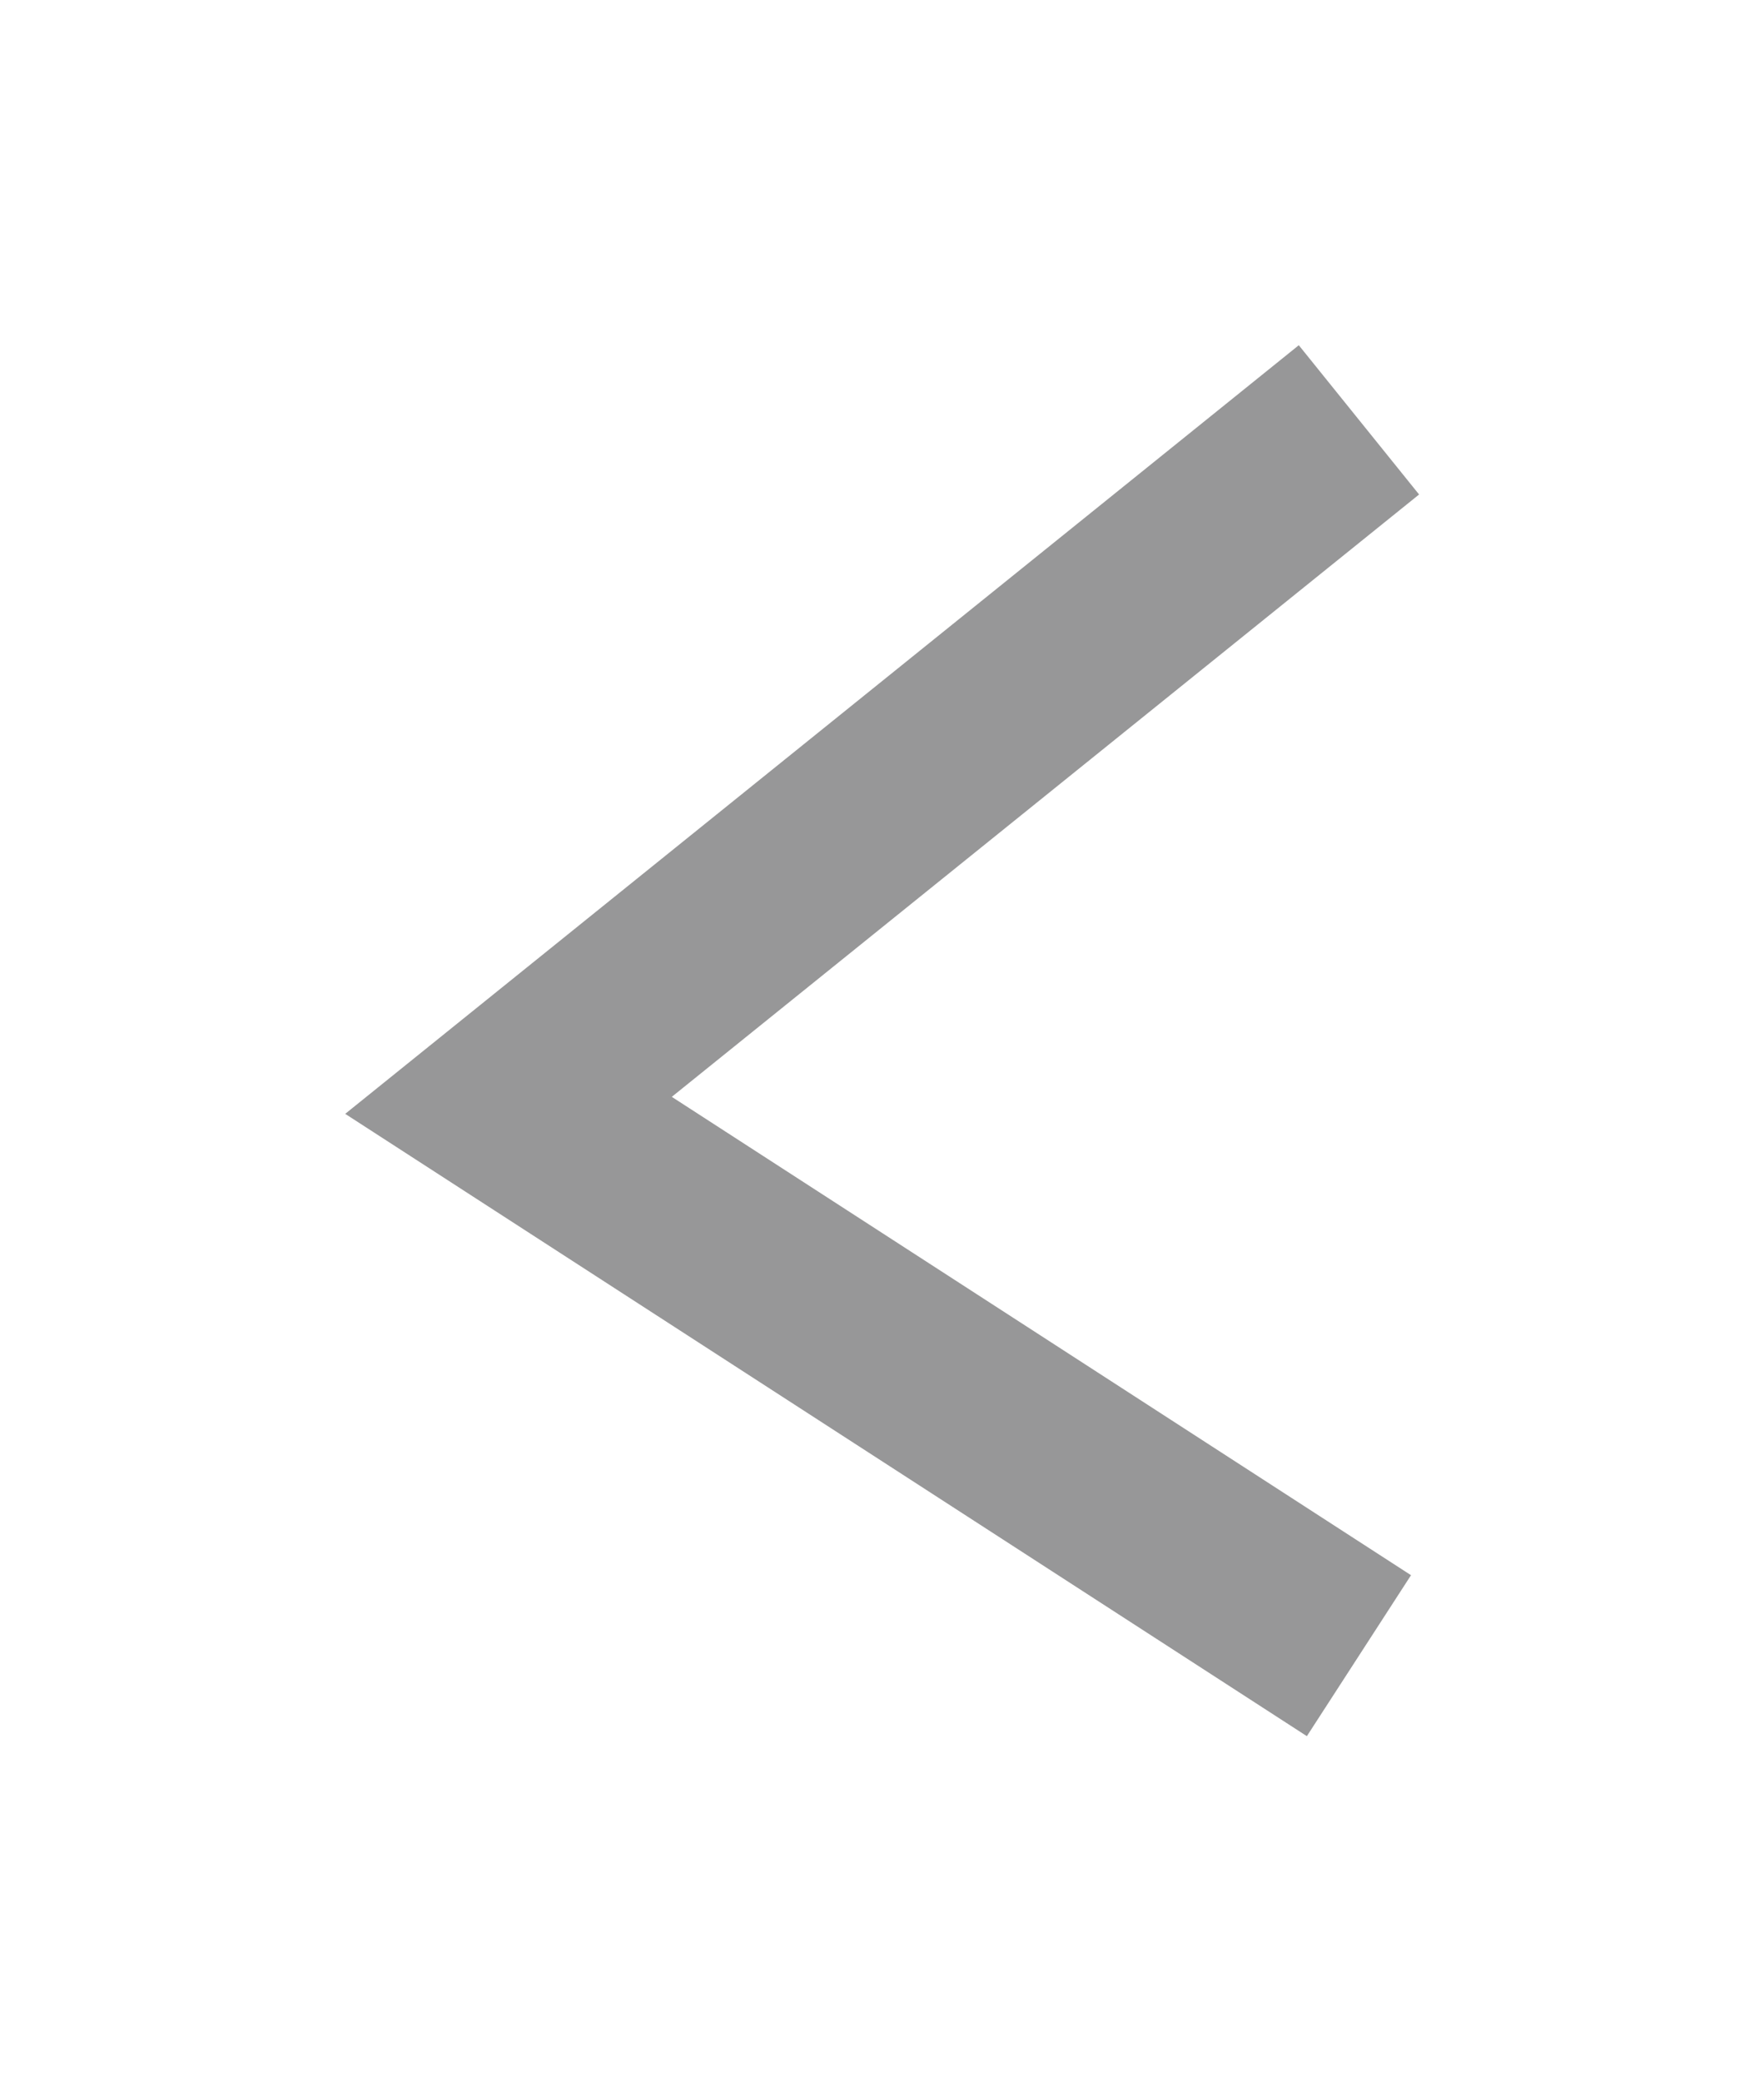 <svg xmlns="http://www.w3.org/2000/svg" xmlns:xlink="http://www.w3.org/1999/xlink" width="46.01" height="54.277" viewBox="0 0 46.01 54.277">
  <defs>
    <filter id="Path_997" x="0" y="0" width="46.01" height="54.277" filterUnits="userSpaceOnUse">
      <feOffset dx="5" dy="3" input="SourceAlpha"/>
      <feGaussianBlur stdDeviation="3" result="blur"/>
      <feFlood flood-opacity="0.161"/>
      <feComposite operator="in" in2="blur"/>
      <feComposite in="SourceGraphic"/>
    </filter>
  </defs>
  <g transform="matrix(1, 0, 0, 1, 0, 0)" filter="url(#Path_997)">
    <path id="Path_997-2" data-name="Path 997" d="M-2154.495,11l-22.182,17.878,22.182,14.353" transform="translate(2184.94 -3.05)" fill="none" stroke="#141416" stroke-width="5" opacity="0.44"/>
  </g>
</svg>

